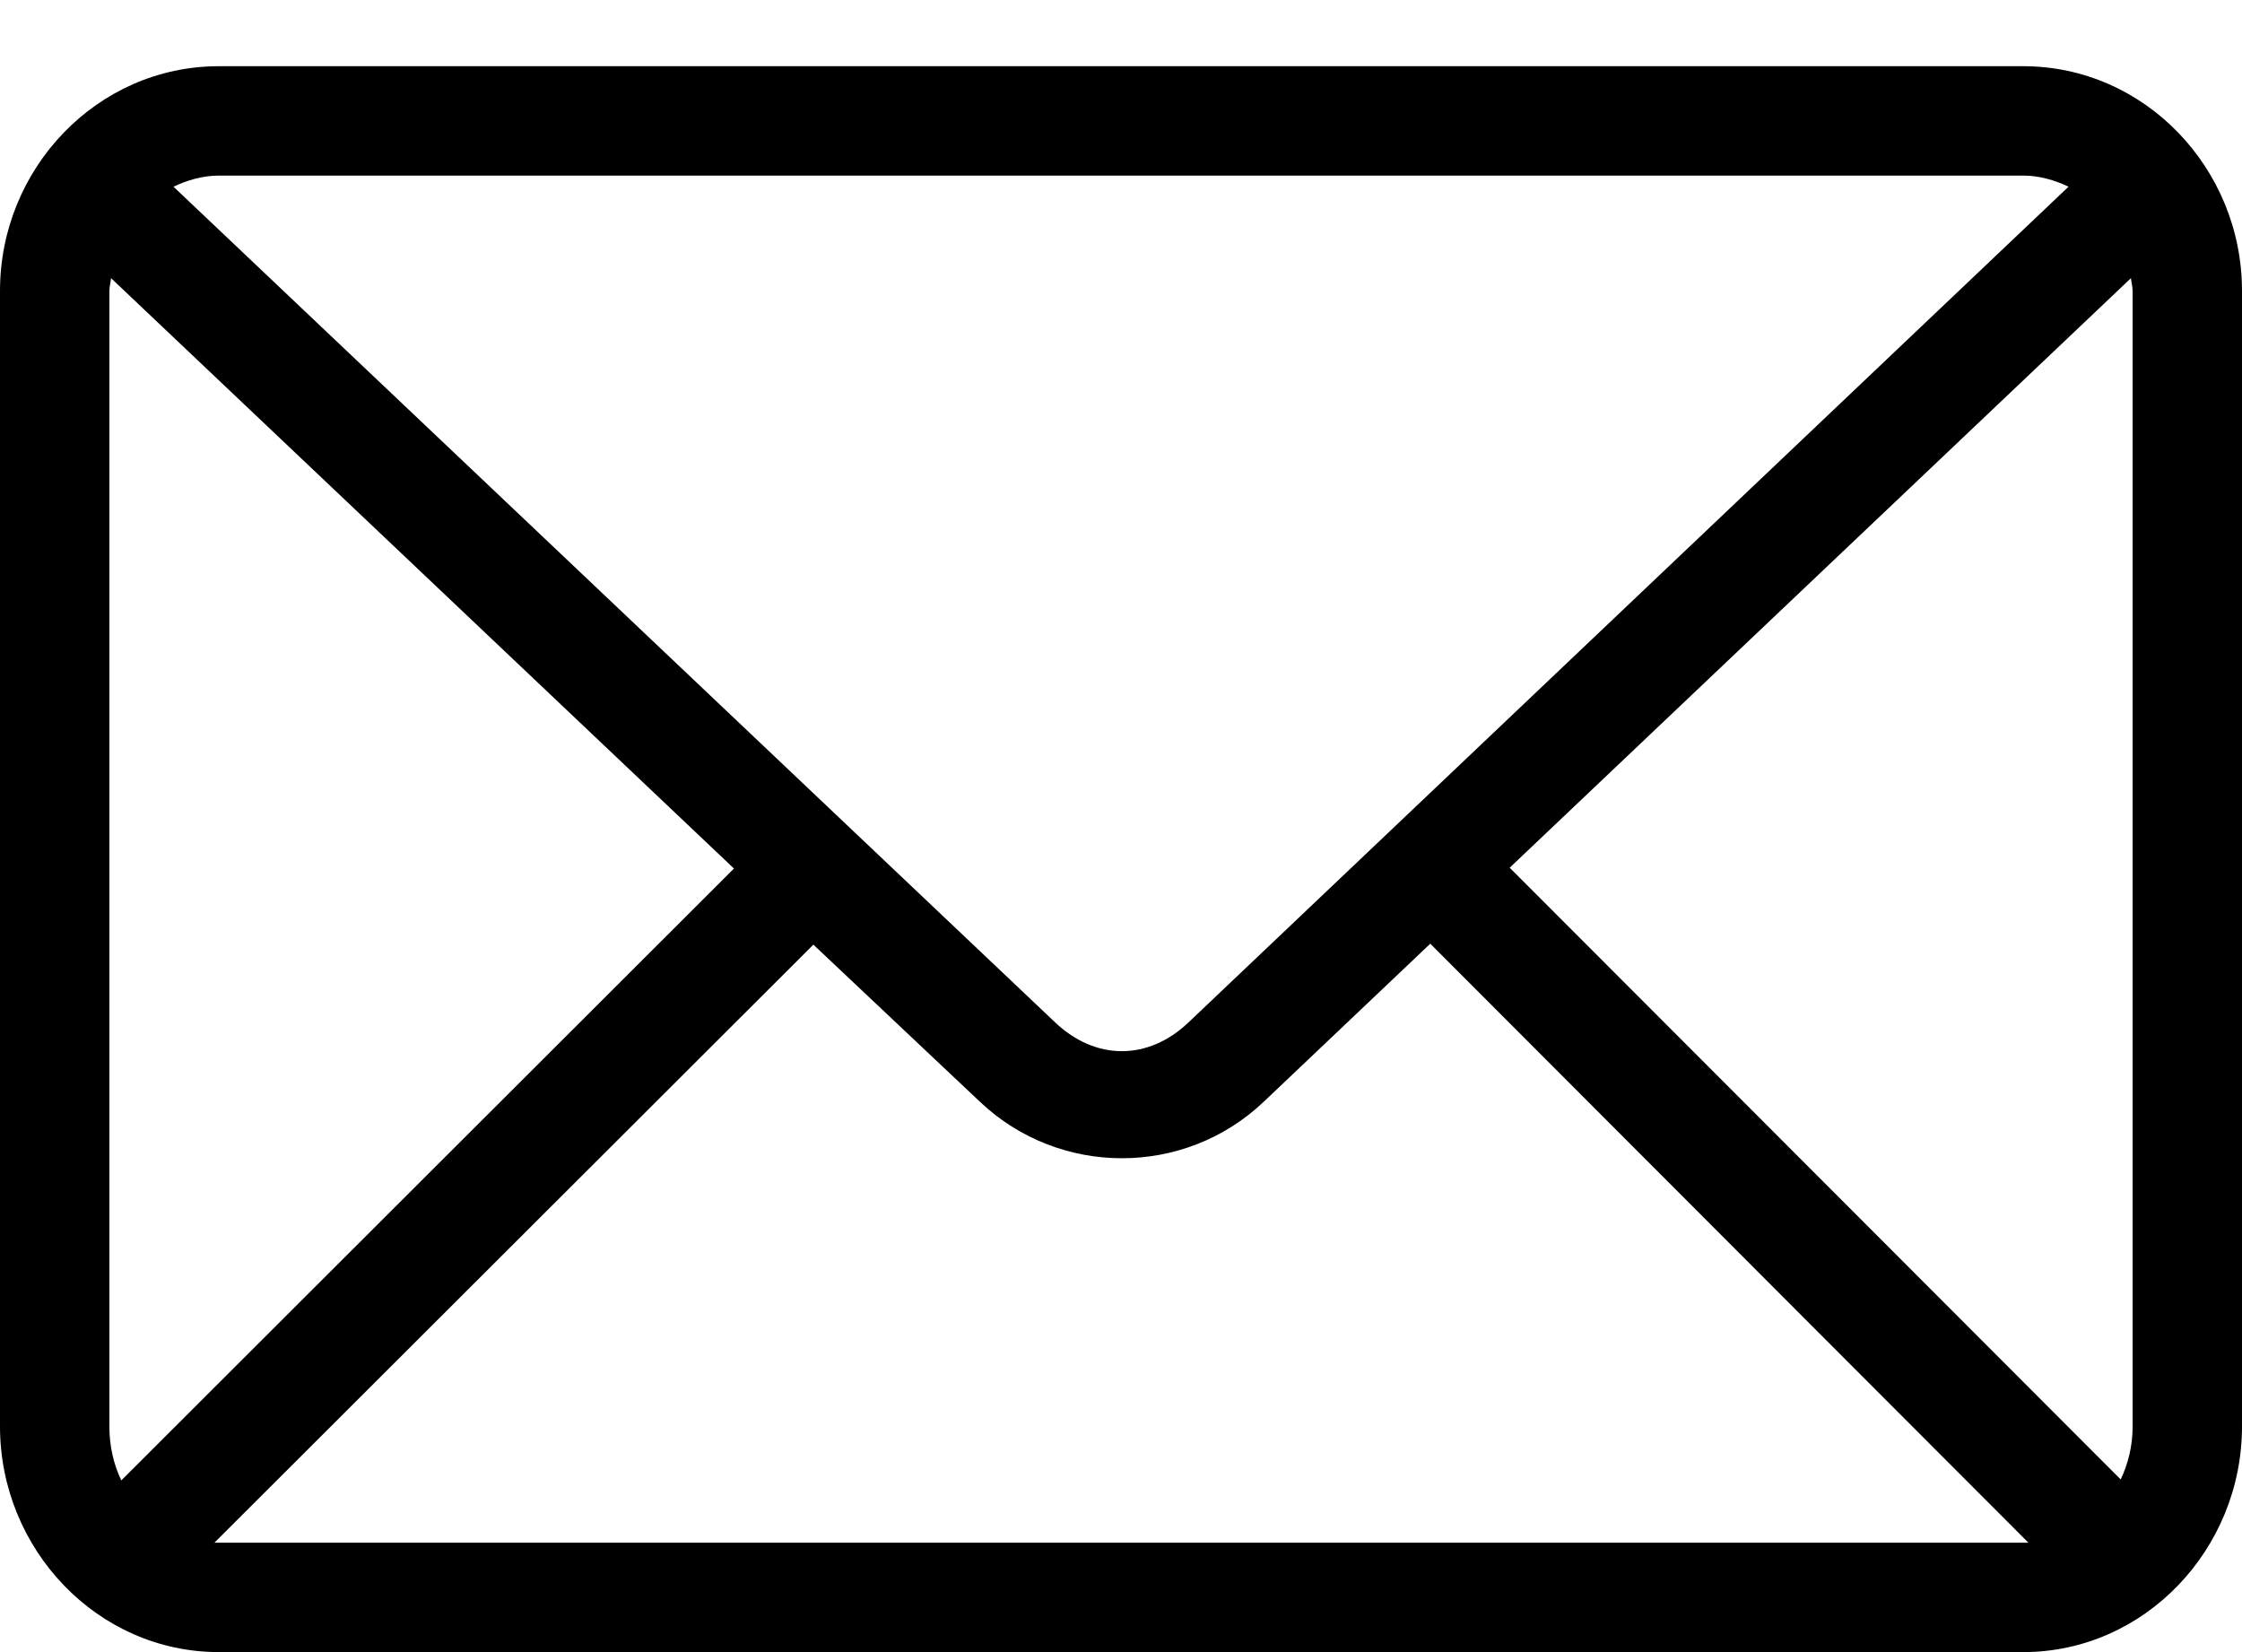 <svg width="19" height="14" viewBox="0 0 19 14" fill="none" xmlns="http://www.w3.org/2000/svg">
<path d="M1.854 0.561C0.825 0.561 0 1.426 0 2.465V12.088C0 13.128 0.825 14 1.854 14H17.146C18.175 14 19 13.128 19 12.088V2.465C19 1.426 18.175 0.561 17.146 0.561H1.854H1.854ZM1.854 1.488H17.146C17.284 1.488 17.413 1.527 17.53 1.582L10.072 8.664C9.73 8.989 9.285 8.989 8.942 8.664L1.47 1.582C1.587 1.527 1.717 1.488 1.854 1.488H1.854ZM0.941 2.357L6.22 7.36L1.028 12.545C0.963 12.41 0.927 12.255 0.927 12.088V2.465C0.927 2.428 0.938 2.393 0.941 2.357H0.941ZM18.059 2.357C18.062 2.393 18.073 2.428 18.073 2.465V12.088C18.073 12.253 18.035 12.404 17.972 12.537L12.794 7.353L18.059 2.357H18.059ZM12.121 7.997L17.19 13.073C17.175 13.073 17.161 13.073 17.146 13.073H1.854C1.841 13.073 1.83 13.073 1.817 13.073L6.893 8.005L8.305 9.337C8.978 9.974 10.037 9.975 10.709 9.337L12.121 7.997Z" fill="black"/>
</svg>
